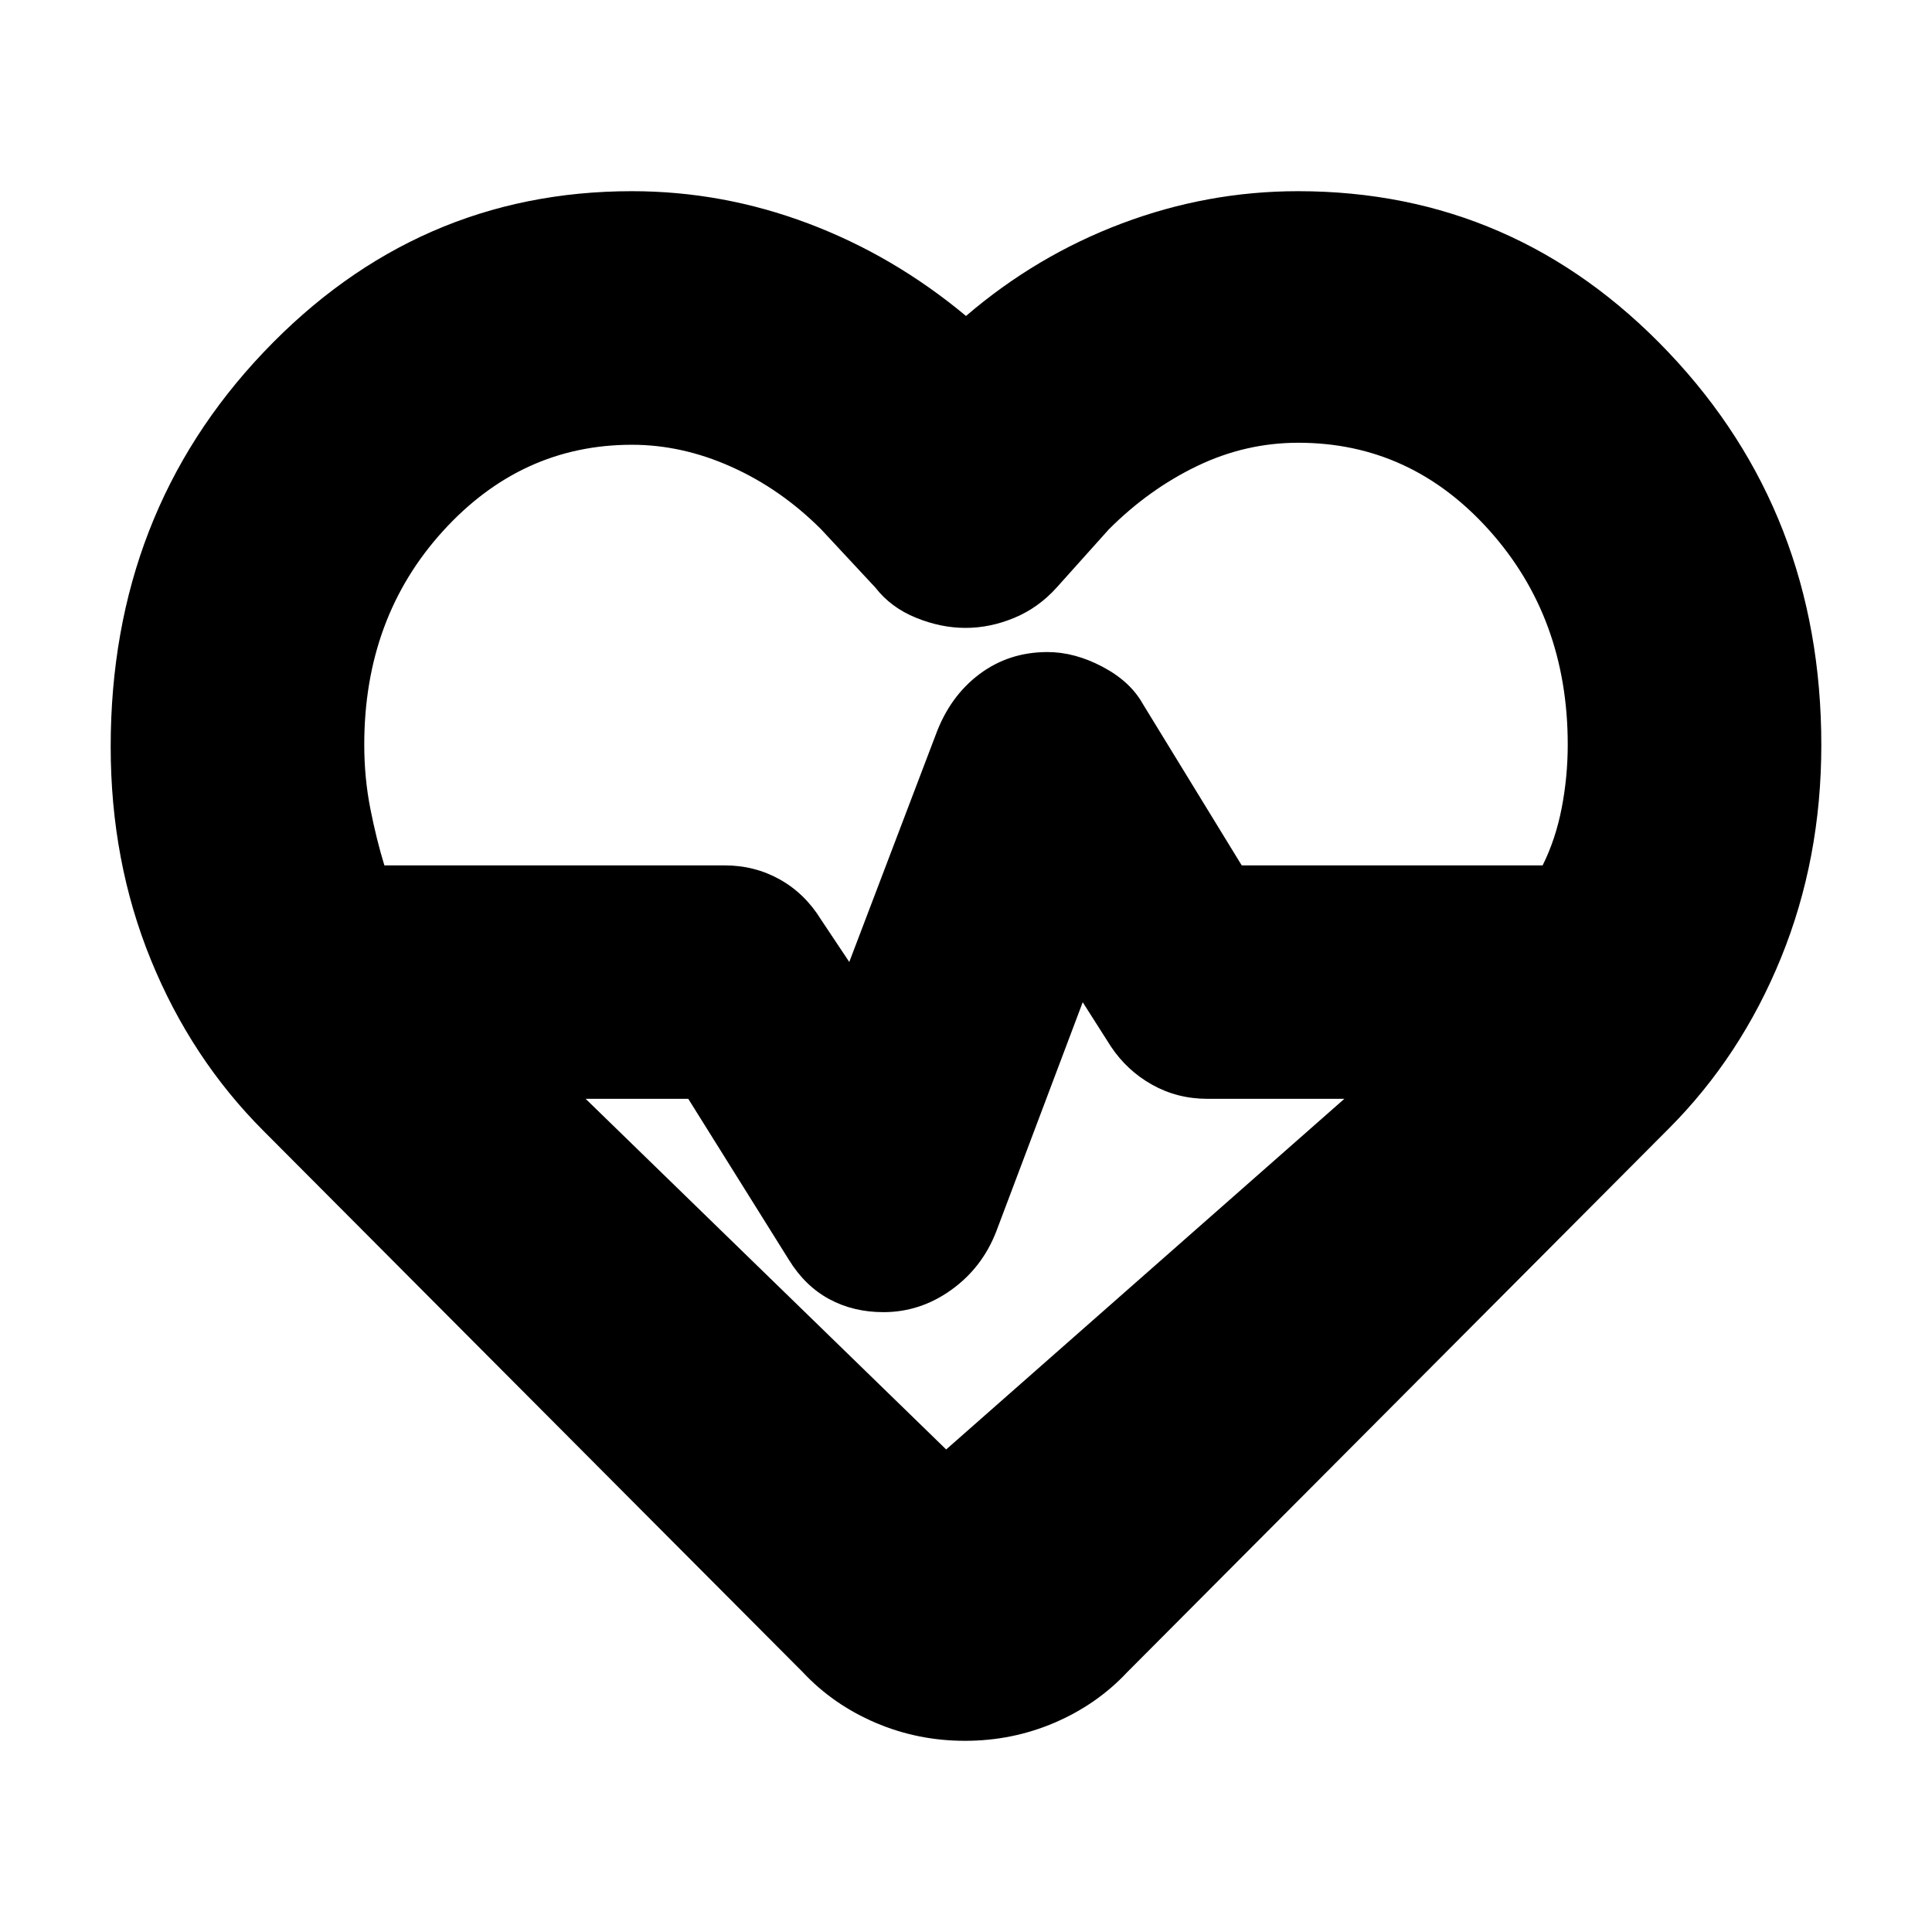 <svg xmlns="http://www.w3.org/2000/svg" height="24" viewBox="0 96 960 960" width="24"><path d="M480 567Zm-.5 394q-23.5 0-44.5-9t-36-25L131 658q-36-36-56-85T55 467q0-116 76-196t183-80q45 0 87.5 16t78.5 46q35-30 77.5-46t87.5-16q108 0 184 80t76 195.198q0 56.536-20 105.669Q865 621 829 657L560 927q-15 16-36 25t-44.5 9Zm40.978-541q13.522 0 27.392 7.333Q561.739 434.667 568 446l49 80h149.526Q773 513 776 497.481q3-15.519 3-31.481 0-63-39-106.5T645.143 316q-26.175 0-50.159 11.5Q571 339 551 359l-26 29q-9 10-21 15t-24.25 5q-12.25 0-24.682-5.077Q442.636 397.846 435 388l-27-29q-20-20-44.5-31T314 317q-55 0-94 43t-39 106q0 16.434 3 31.717Q187 513 191 526h169q15 0 27.5 7t20.5 20l14 21 43-113q7-19 21.647-30 14.647-11 33.831-11ZM538 594l-43 114q-7 18-22.4 29-15.4 11-33.6 11-15 0-27-6.5T392 722l-50-80h-51l182 177q-.889-.667-1.556-.833-.666-.167-1.555-.167-.889 0-1.489.167-.6.166-1.4.833l201-177h-68q-15 0-27.5-7T552 616l-14-22Z"/></svg>